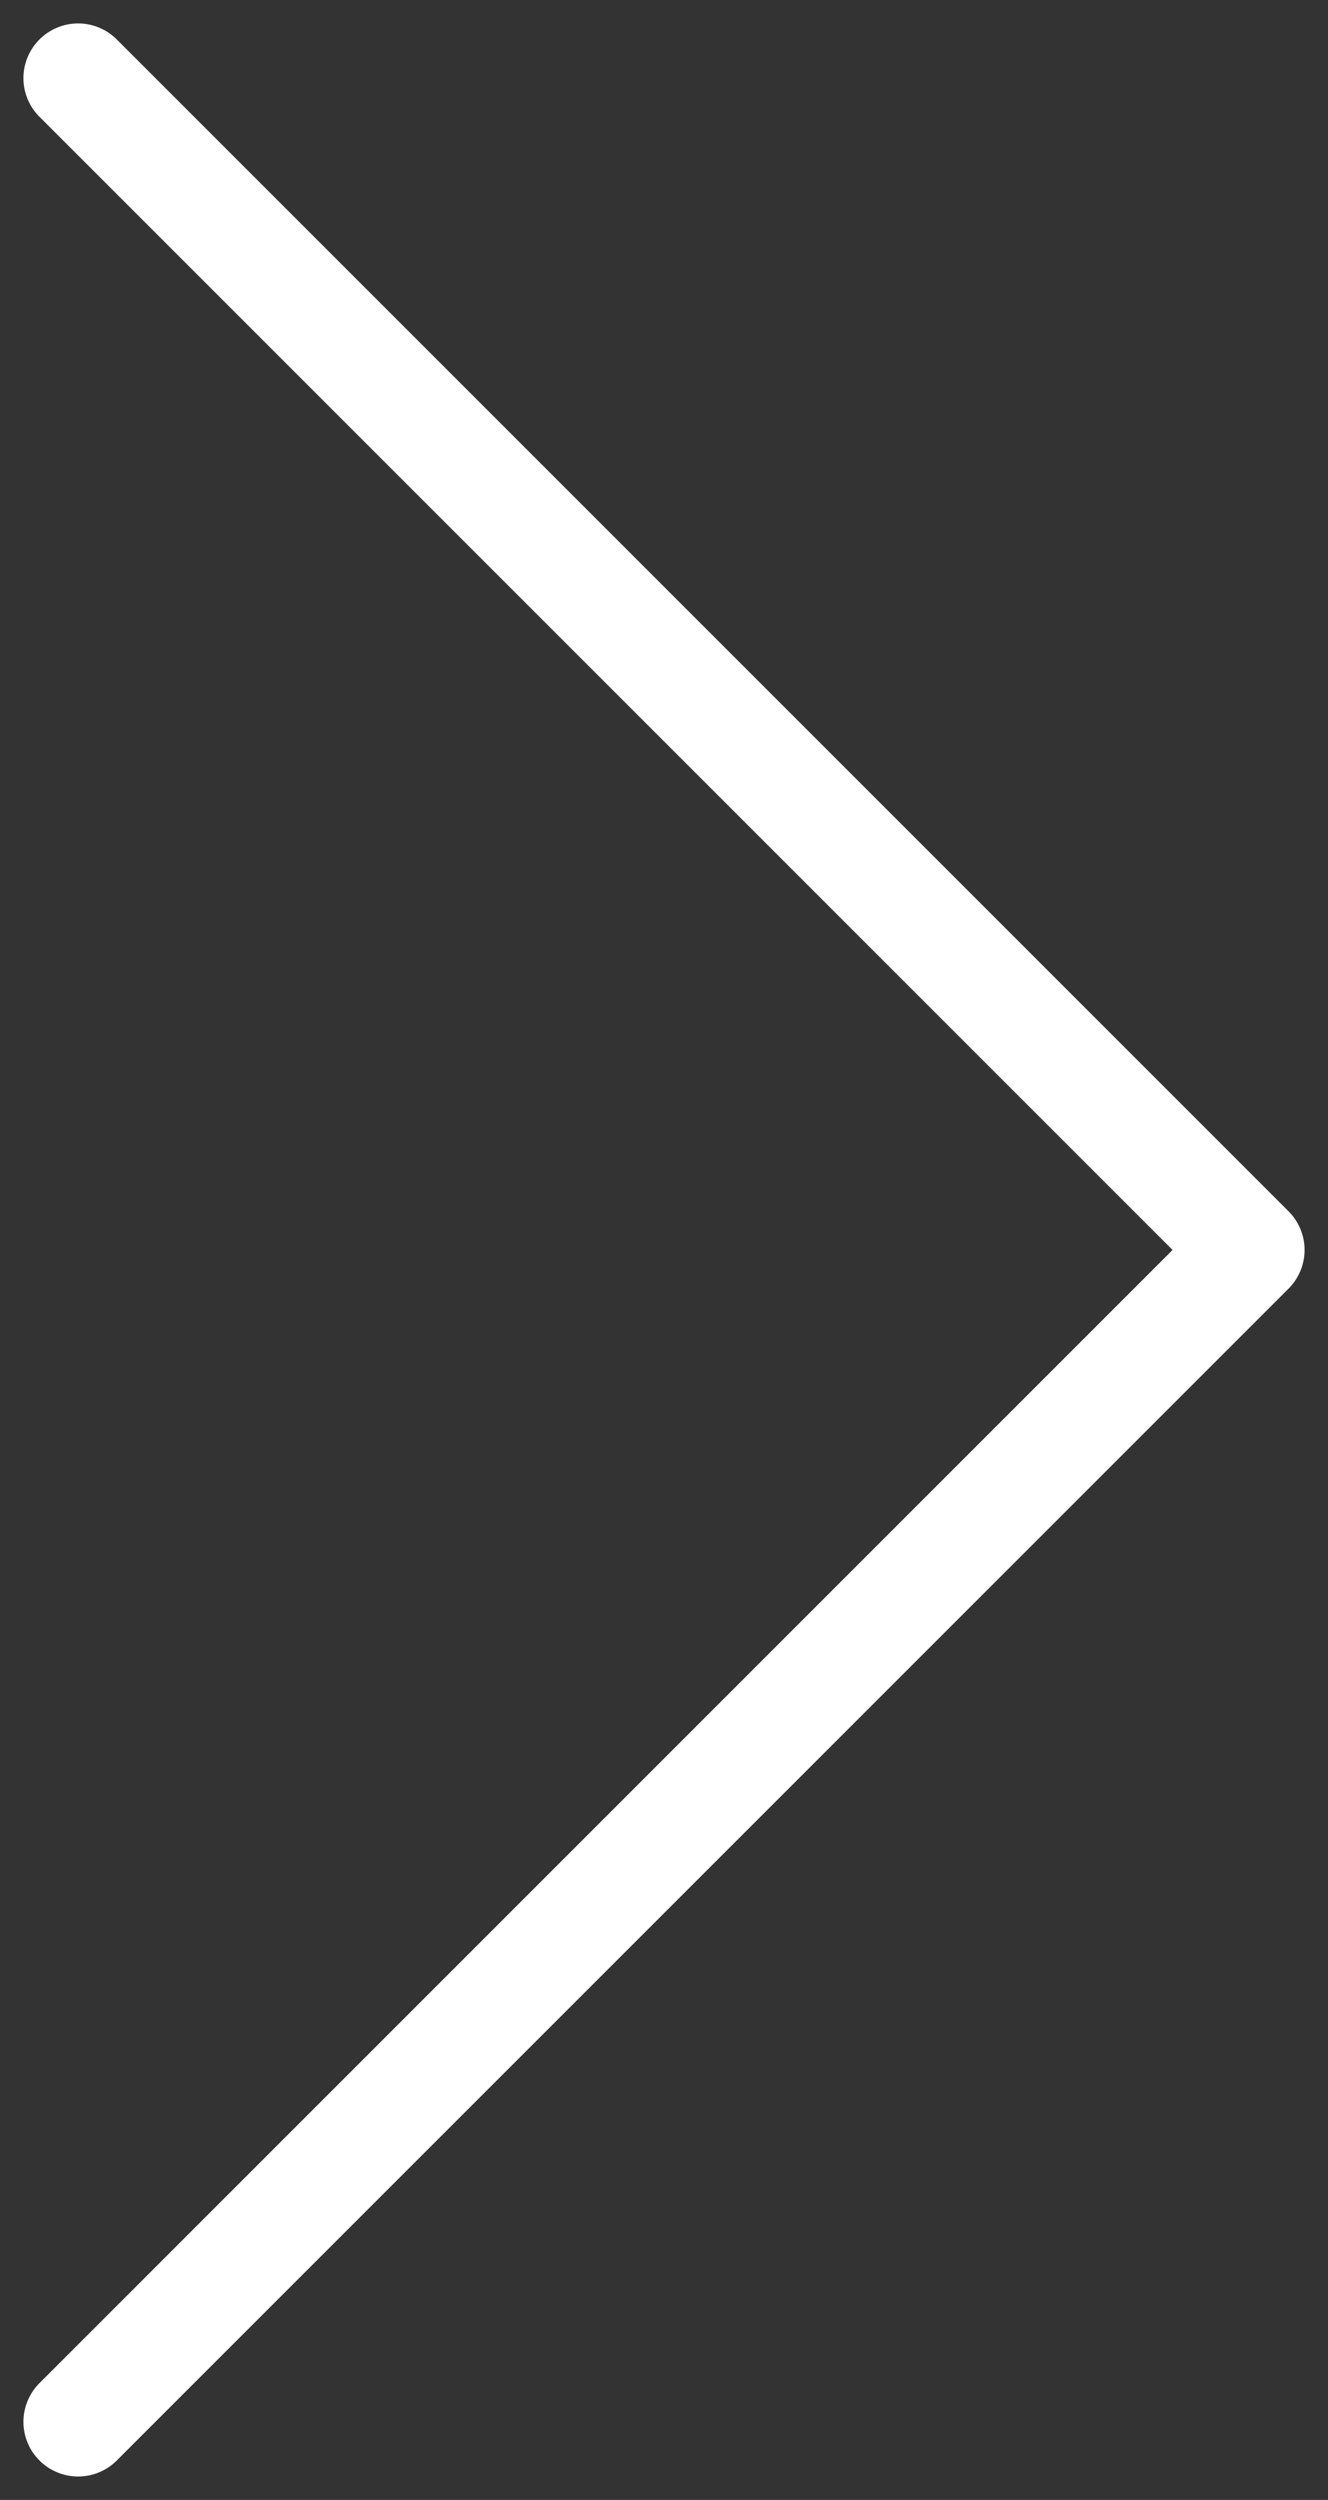 <svg width="17" height="32" viewBox="0 0 17 32" fill="none" xmlns="http://www.w3.org/2000/svg">
<rect x="0" y="0" width="17" height="32" fill="#333333" stroke="none"/>
<path d="M1 31L16 16L1 1" stroke="white" stroke-width="1.4" stroke-linecap="round" stroke-linejoin="round"/>
</svg>
